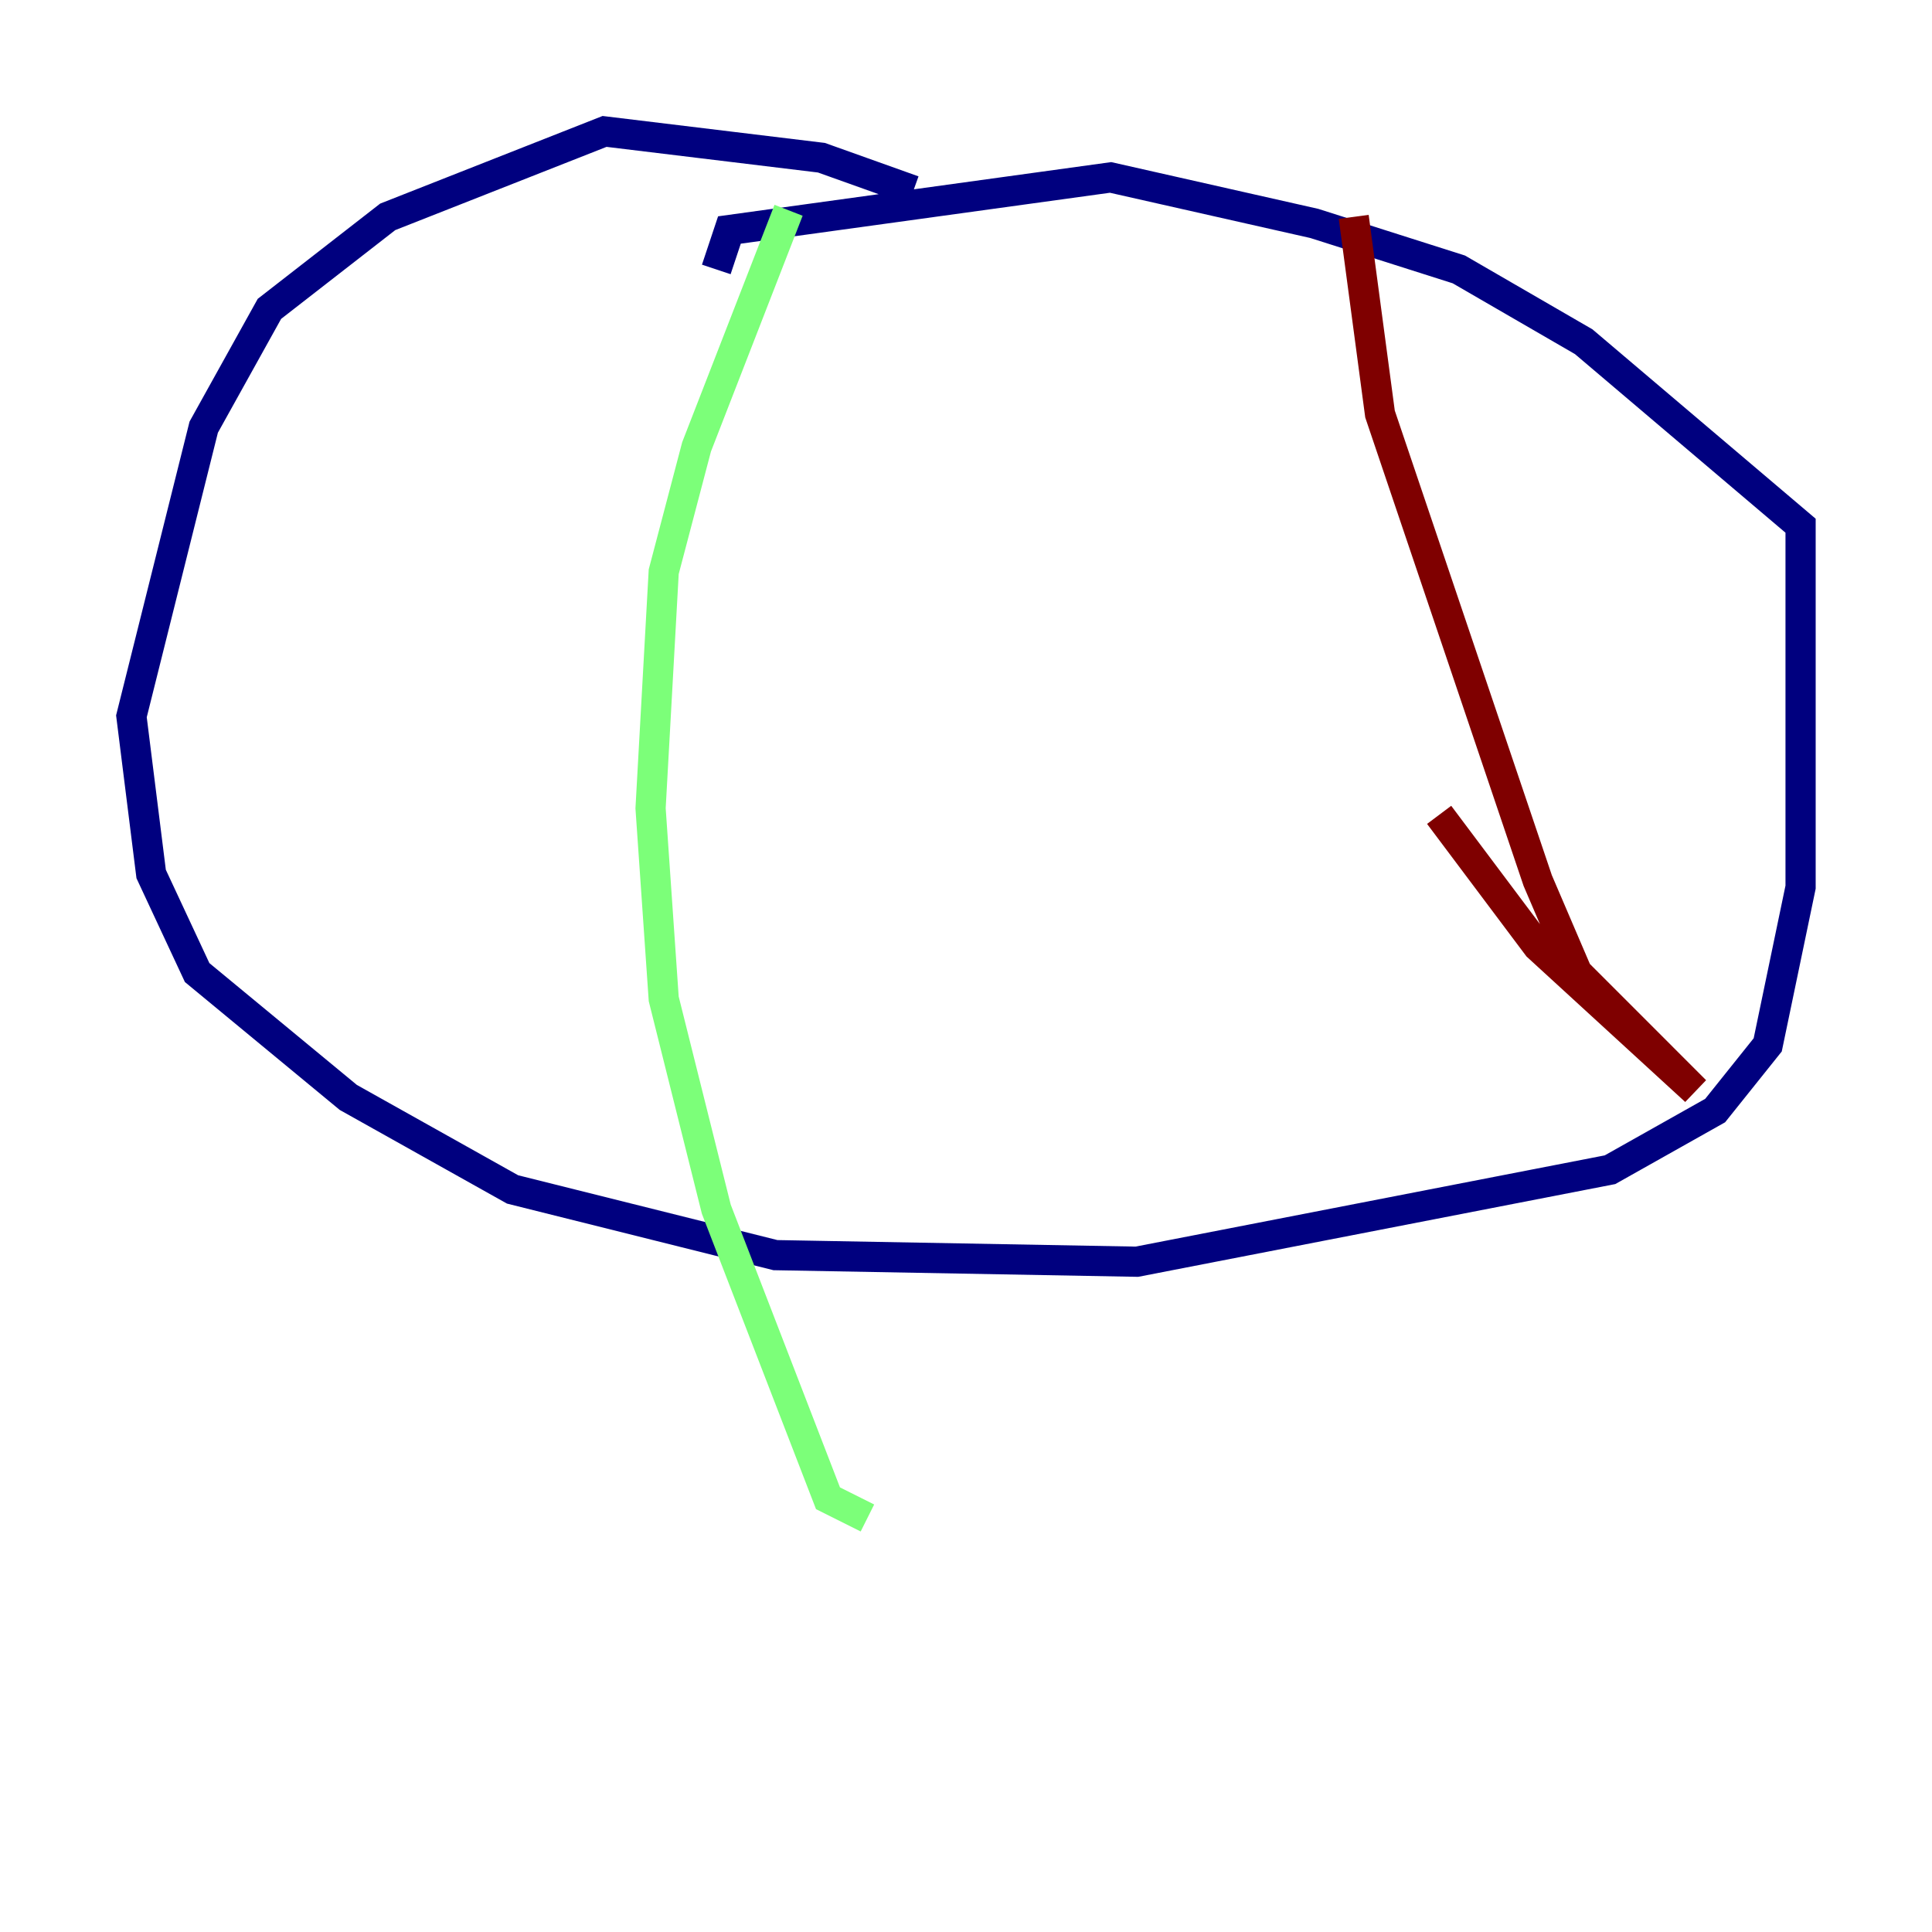 <?xml version="1.0" encoding="utf-8" ?>
<svg baseProfile="tiny" height="128" version="1.2" viewBox="0,0,128,128" width="128" xmlns="http://www.w3.org/2000/svg" xmlns:ev="http://www.w3.org/2001/xml-events" xmlns:xlink="http://www.w3.org/1999/xlink"><defs /><polyline fill="none" points="60.517,12.626 54.422,10.449 40.054,8.707 25.687,14.367 17.85,20.463 13.497,28.299 8.707,47.456 10.014,57.905 13.061,64.435 23.075,72.707 33.959,78.803 51.374,83.156 75.32,83.592 106.667,77.497 113.633,73.578 117.116,69.225 119.293,58.776 119.293,34.83 104.925,22.64 96.653,17.85 87.075,14.803 73.578,11.755 48.327,15.238 47.456,17.85" stroke="#00007f" stroke-width="2" /><polyline fill="none" points="52.245,13.932 46.15,29.605 43.973,37.878 43.102,53.551 43.973,66.177 47.456,80.109 54.857,99.265 57.469,100.571" stroke="#7cff79" stroke-width="2" /><polyline fill="none" points="89.687,14.367 91.429,27.429 101.878,58.34 104.49,64.435 112.326,72.272 101.878,62.694 95.347,53.986" stroke="#7f0000" stroke-width="2" /></svg>
